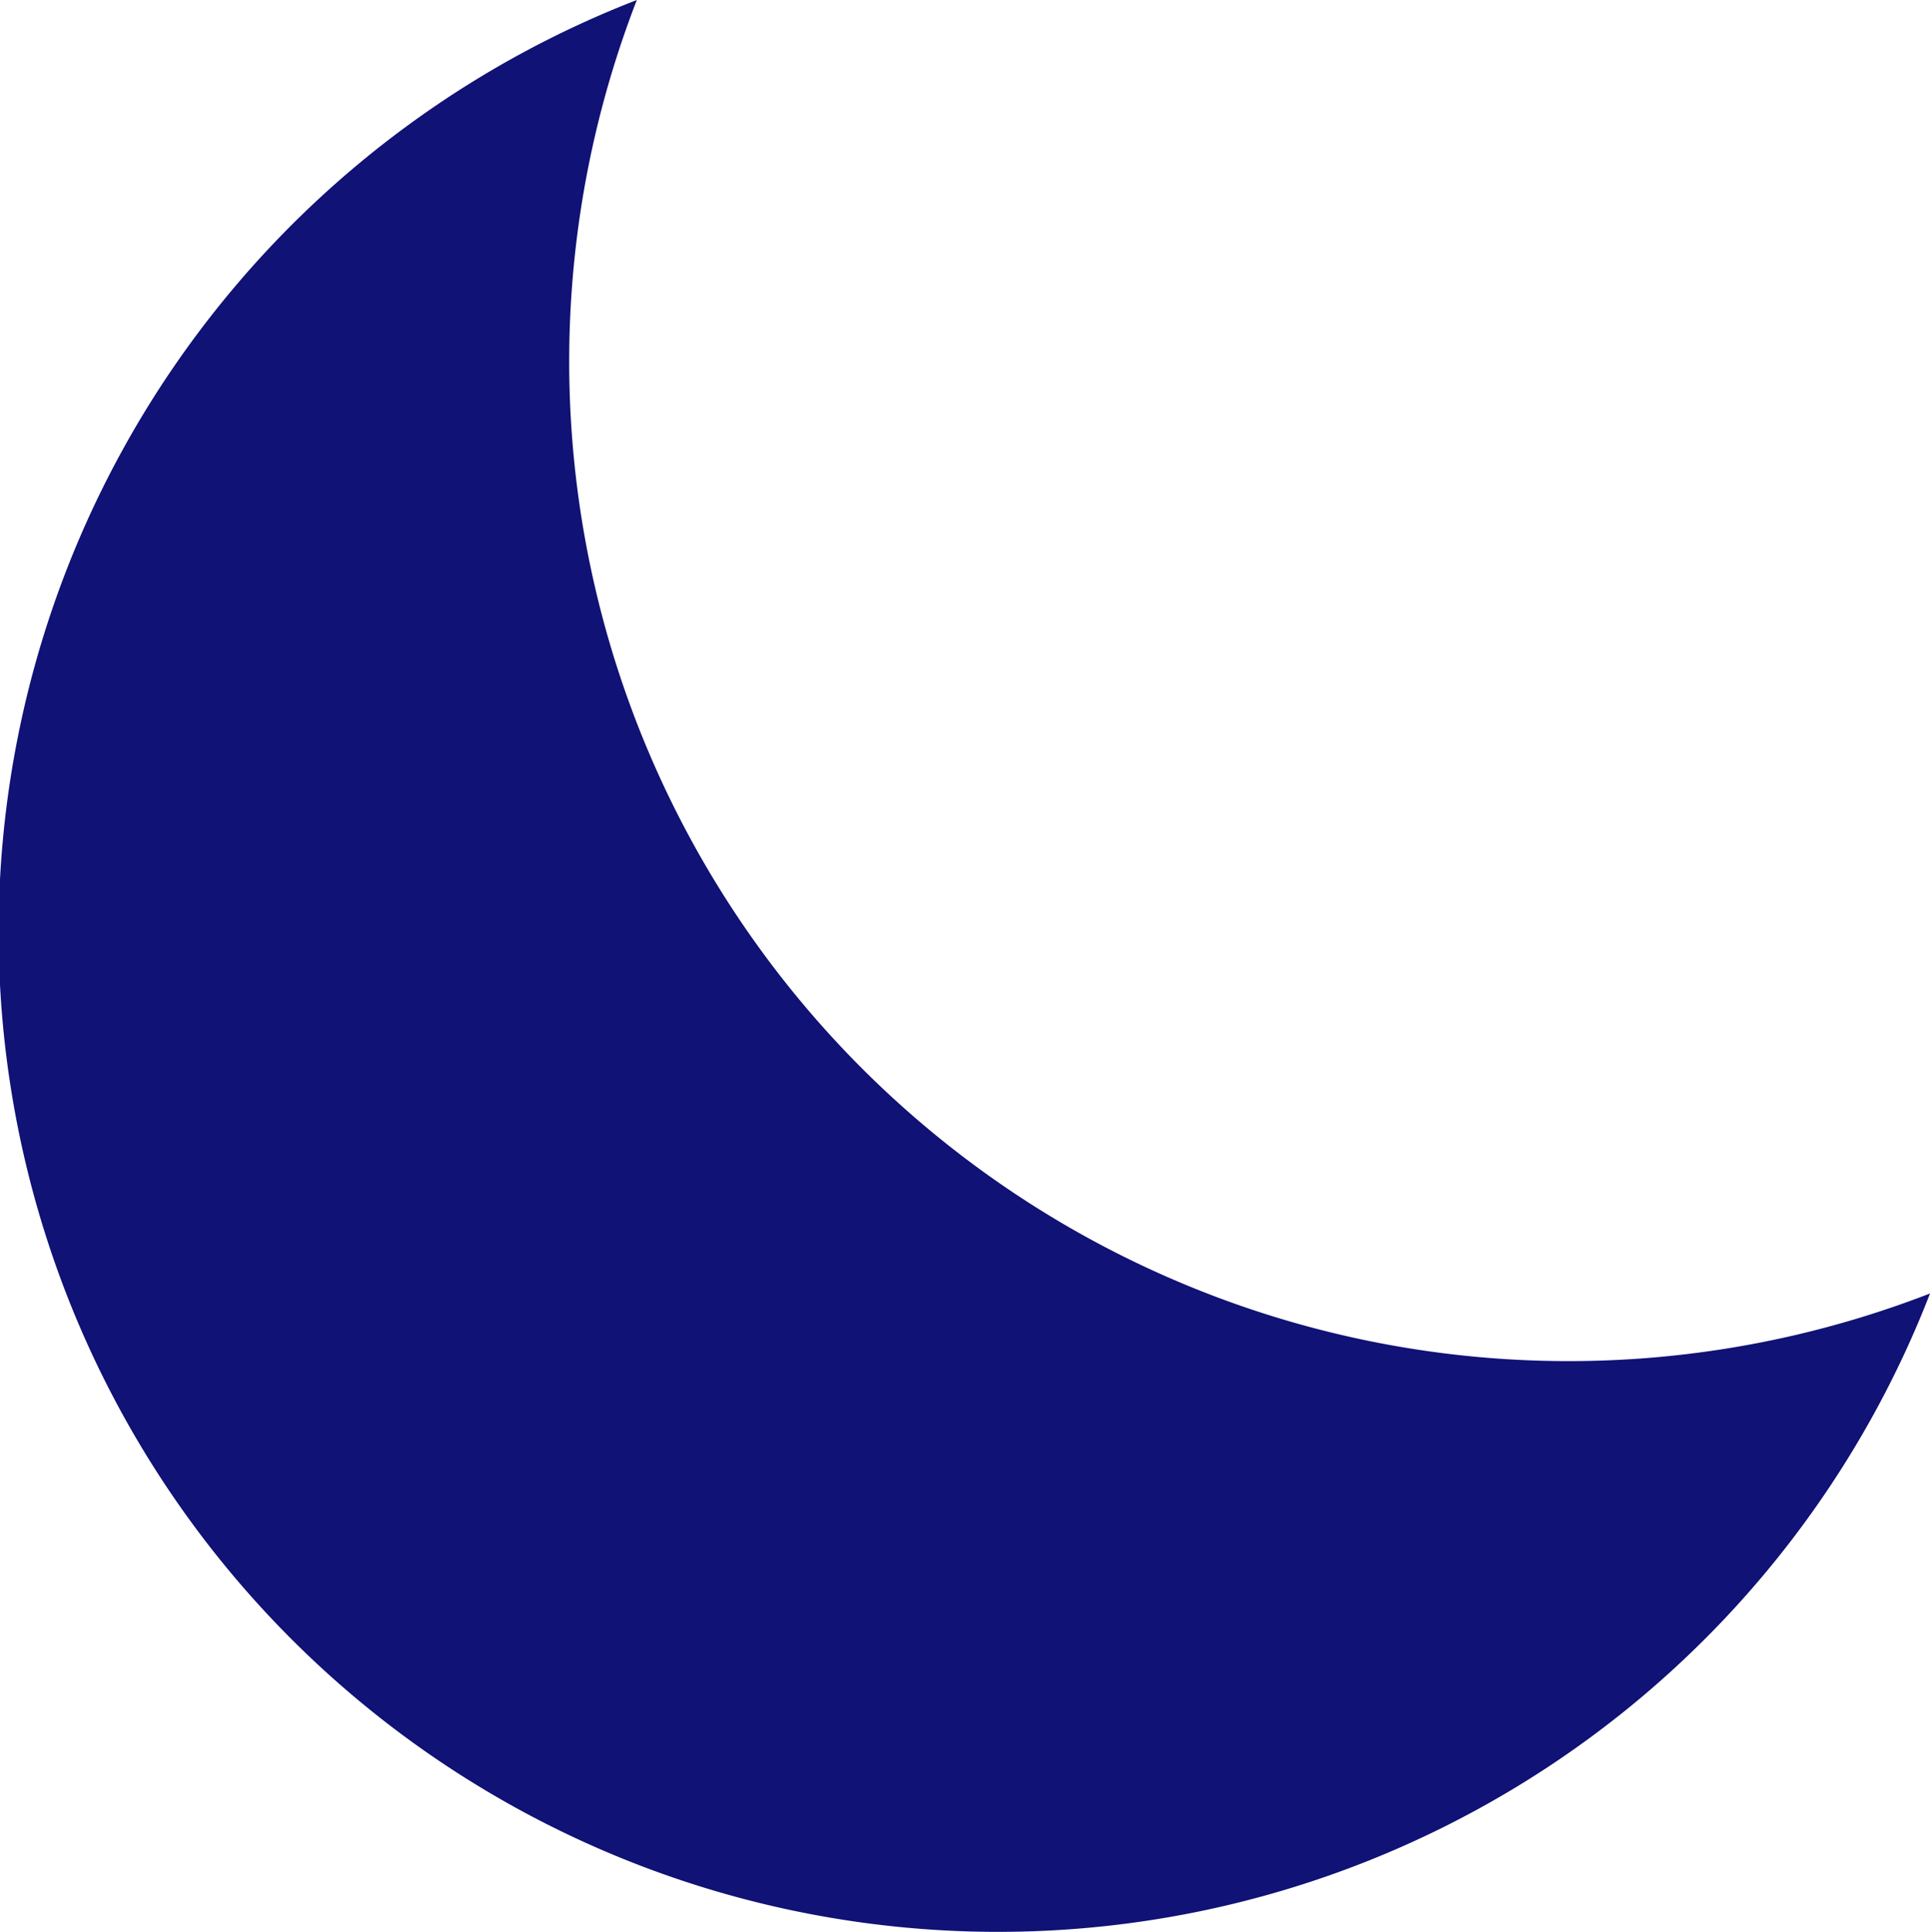 <svg xmlns="http://www.w3.org/2000/svg" width="19.611" height="19.625" viewBox="0 0 19.611 19.625">
  <g id="Group_3226" data-name="Group 3226" transform="translate(-59 -825.813)">
    <g id="moon" transform="translate(56.724 822.501)">
      <path id="Path_12426" data-name="Path 12426" d="M21.887,16.452A10.155,10.155,0,0,1,8.747,3.312,10.156,10.156,0,1,0,21.887,16.453Z" fill="#101276" fill-rule="evenodd"/>
    </g>
  </g>
</svg>
